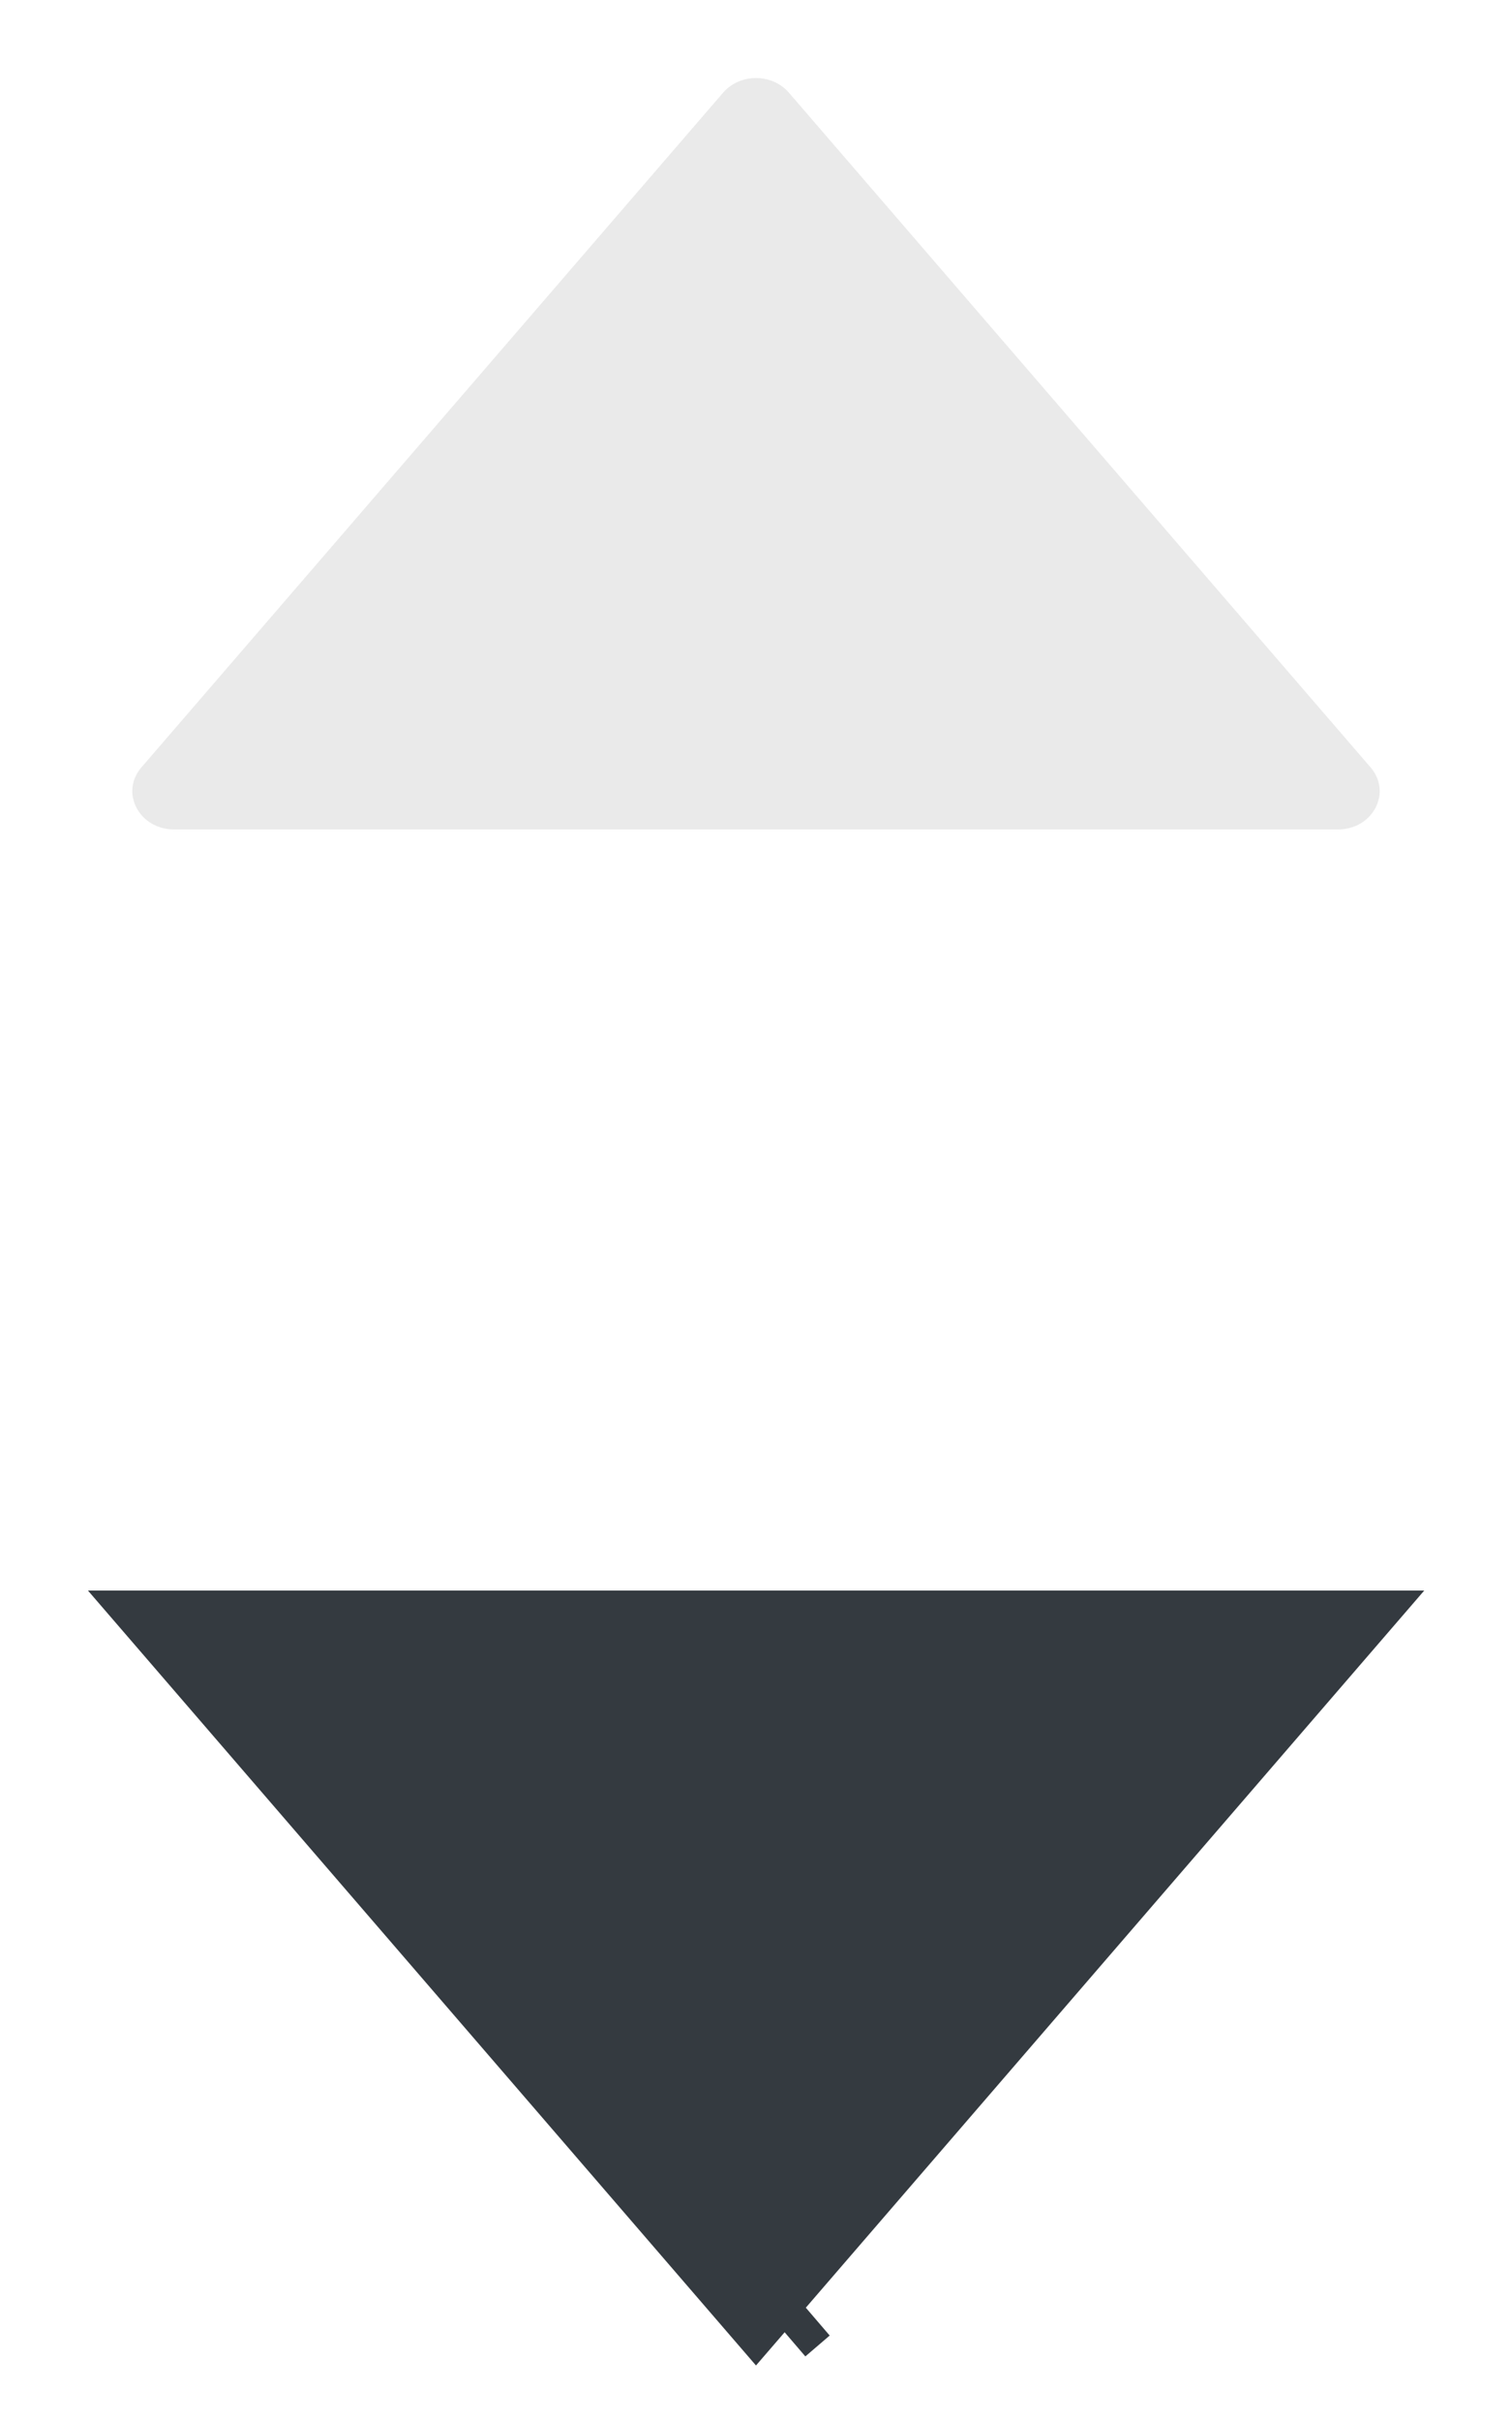 <svg width="10" height="16" viewBox="0 0 10 16" fill="none" xmlns="http://www.w3.org/2000/svg">
<path d="M1.673 11.016H8.328L5 14.874L1.673 11.016ZM5.162 15.062L5.001 15.2L5.162 15.062L5.162 15.062C5.162 15.062 5.162 15.062 5.162 15.062Z" fill="#343A40" stroke="#343A40"/>
<path d="M8.849 5.484H1.152C0.921 5.484 0.792 5.241 0.935 5.074L4.783 0.612C4.894 0.484 5.106 0.484 5.217 0.612L9.065 5.074C9.208 5.241 9.079 5.484 8.849 5.484Z" fill="#EAEAEA"/>
</svg>
